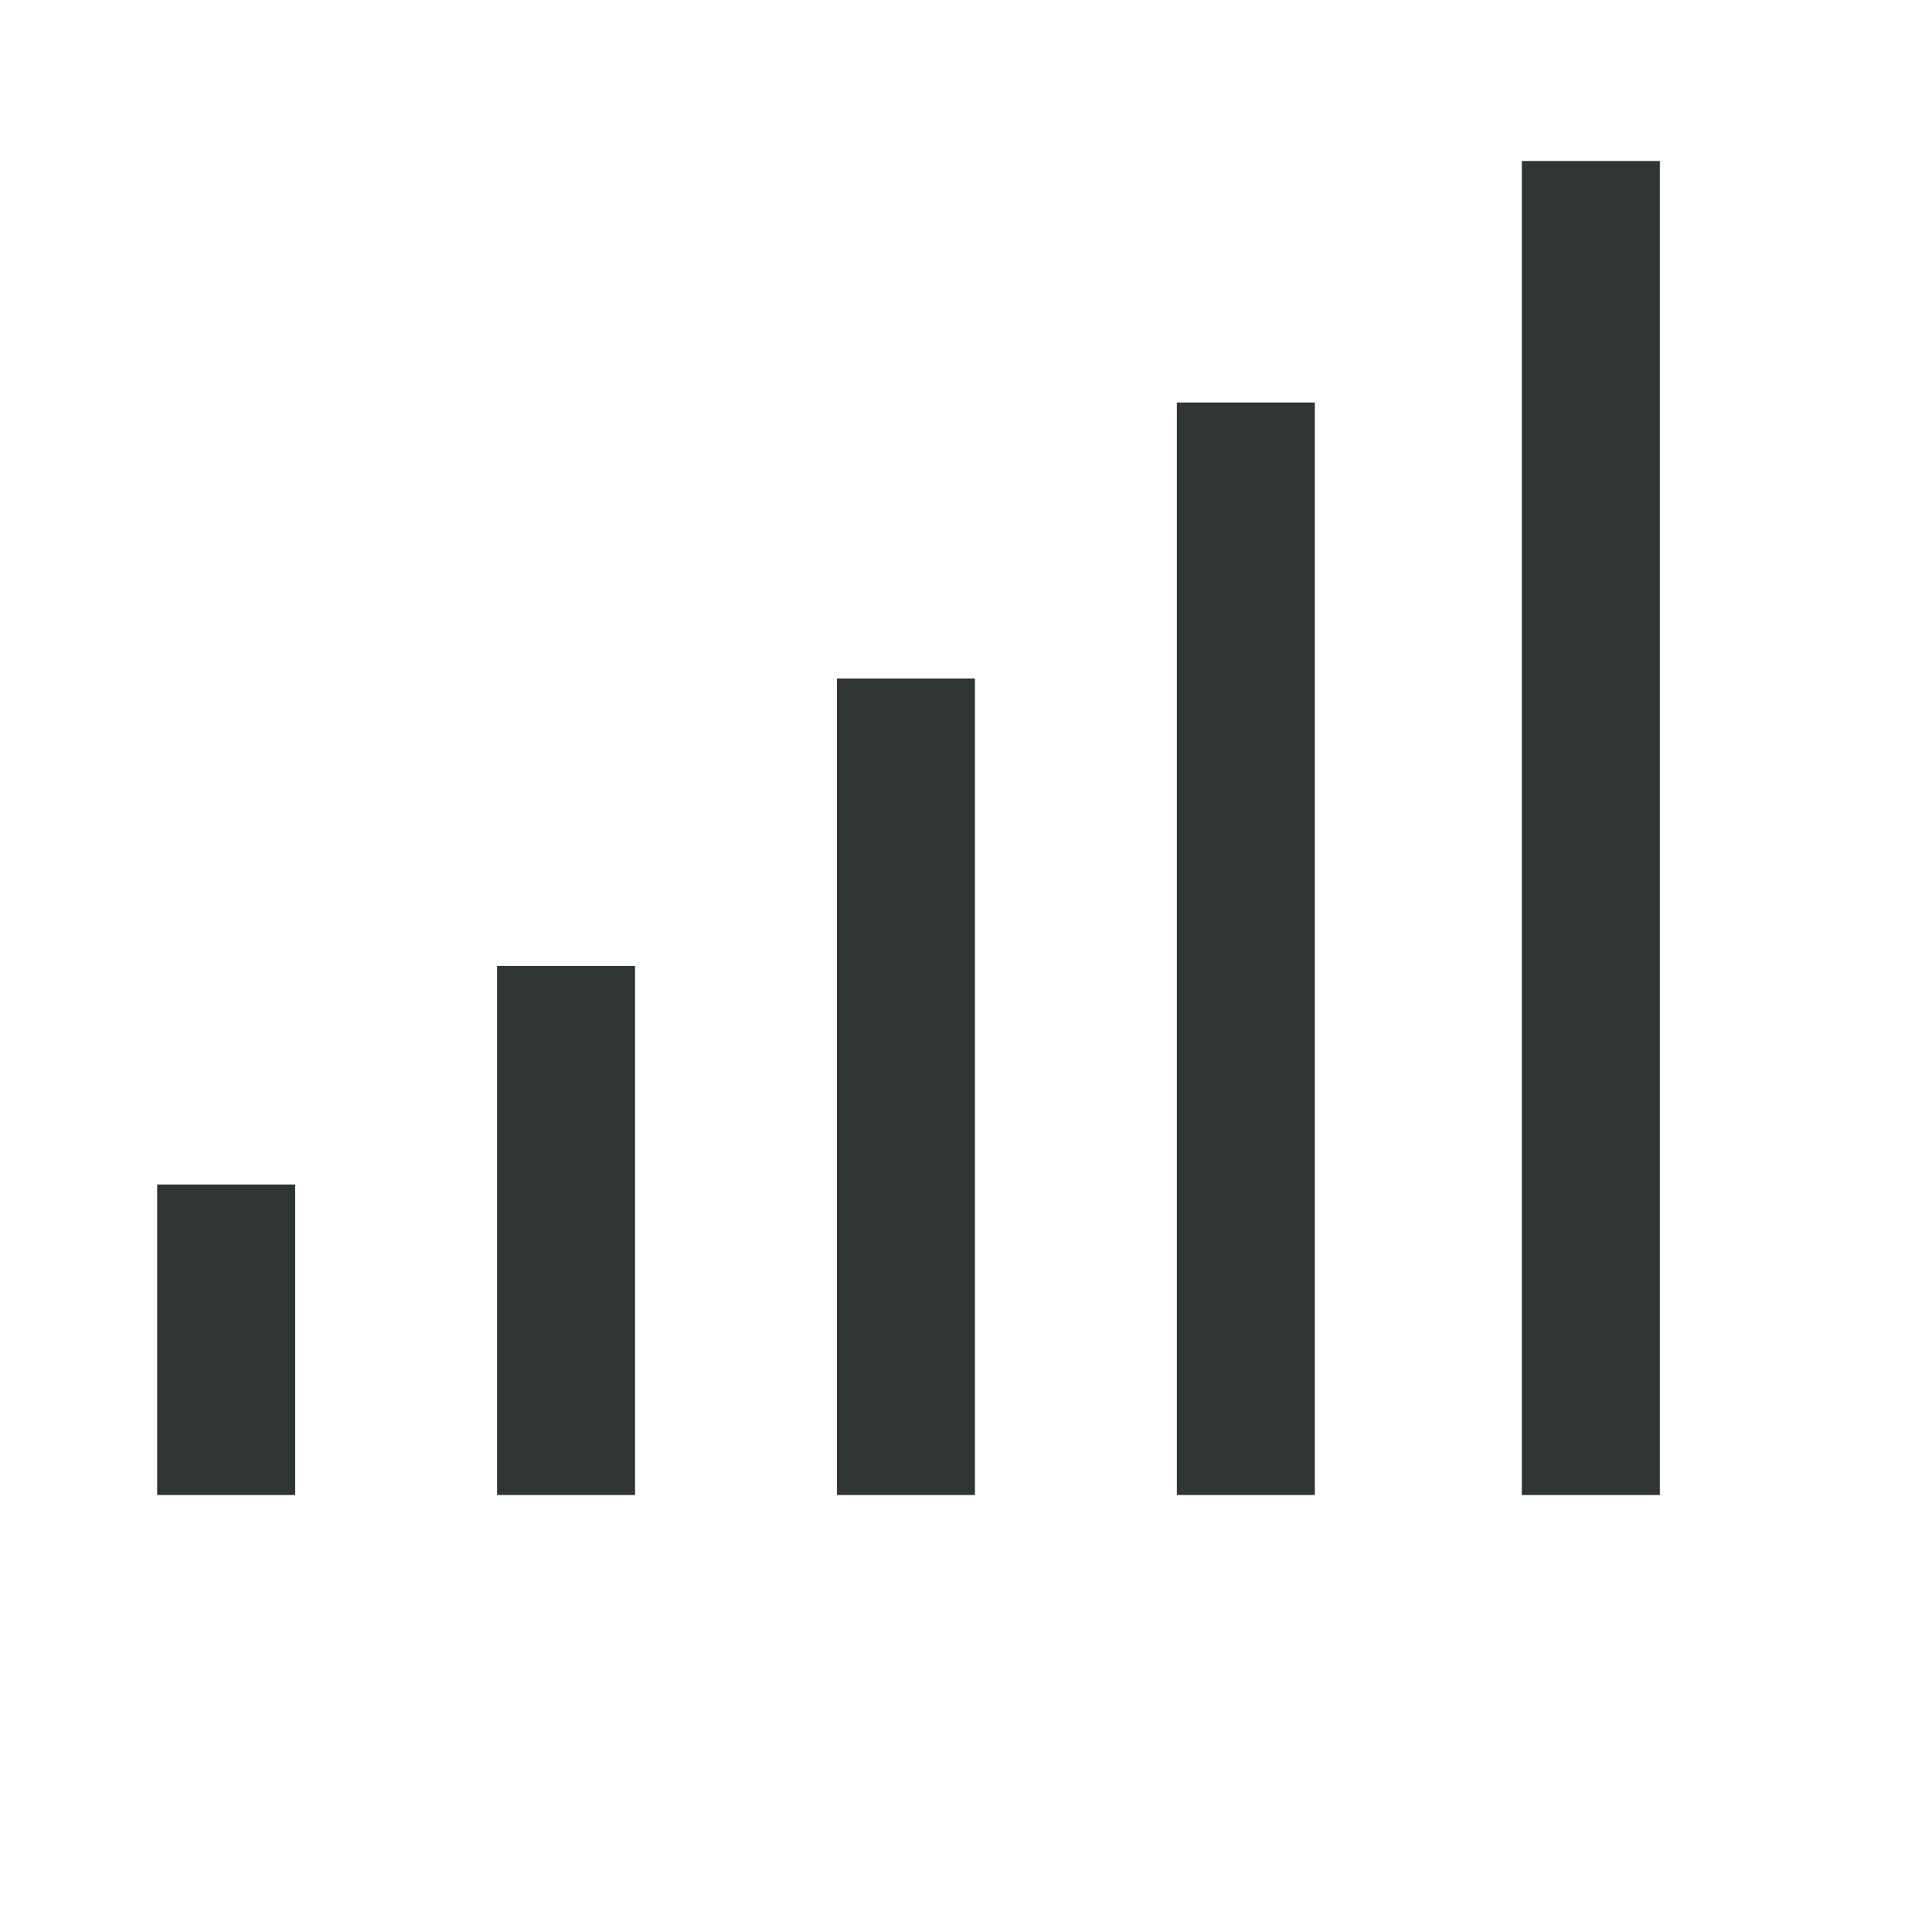 <?xml version="1.0" ?><!DOCTYPE svg  PUBLIC '-//W3C//DTD SVG 1.1//EN'  'http://www.w3.org/Graphics/SVG/1.1/DTD/svg11.dtd'><svg height="168px" id="Layer_1" style="enable-background:new 0 0 168 168;" version="1.1" viewBox="0 0 168 168" width="168px" xml:space="preserve" xmlns="http://www.w3.org/2000/svg" xmlns:xlink="http://www.w3.org/1999/xlink">
<g>
<line style="fill:none;stroke:#2F3435;stroke-width:12;stroke-miterlimit:10;" x1="19.666" x2="19.666" y1="130" y2="103"/>
<line style="fill:none;stroke:#2F3435;stroke-width:12;stroke-miterlimit:10;" x1="49.222" x2="49.222" y1="130" y2="84"/>
<line style="fill:none;stroke:#2F3435;stroke-width:12;stroke-miterlimit:10;" x1="78.778" x2="78.778" y1="130" y2="59"/>
<line style="fill:none;stroke:#2F3435;stroke-width:12;stroke-miterlimit:10;" x1="108.334" x2="108.334" y1="130" y2="35"/>
<line style="fill:none;stroke:#2F3435;stroke-width:12;stroke-miterlimit:10;" x1="138.334" x2="138.334" y1="130" y2="14"/>

</g></svg>